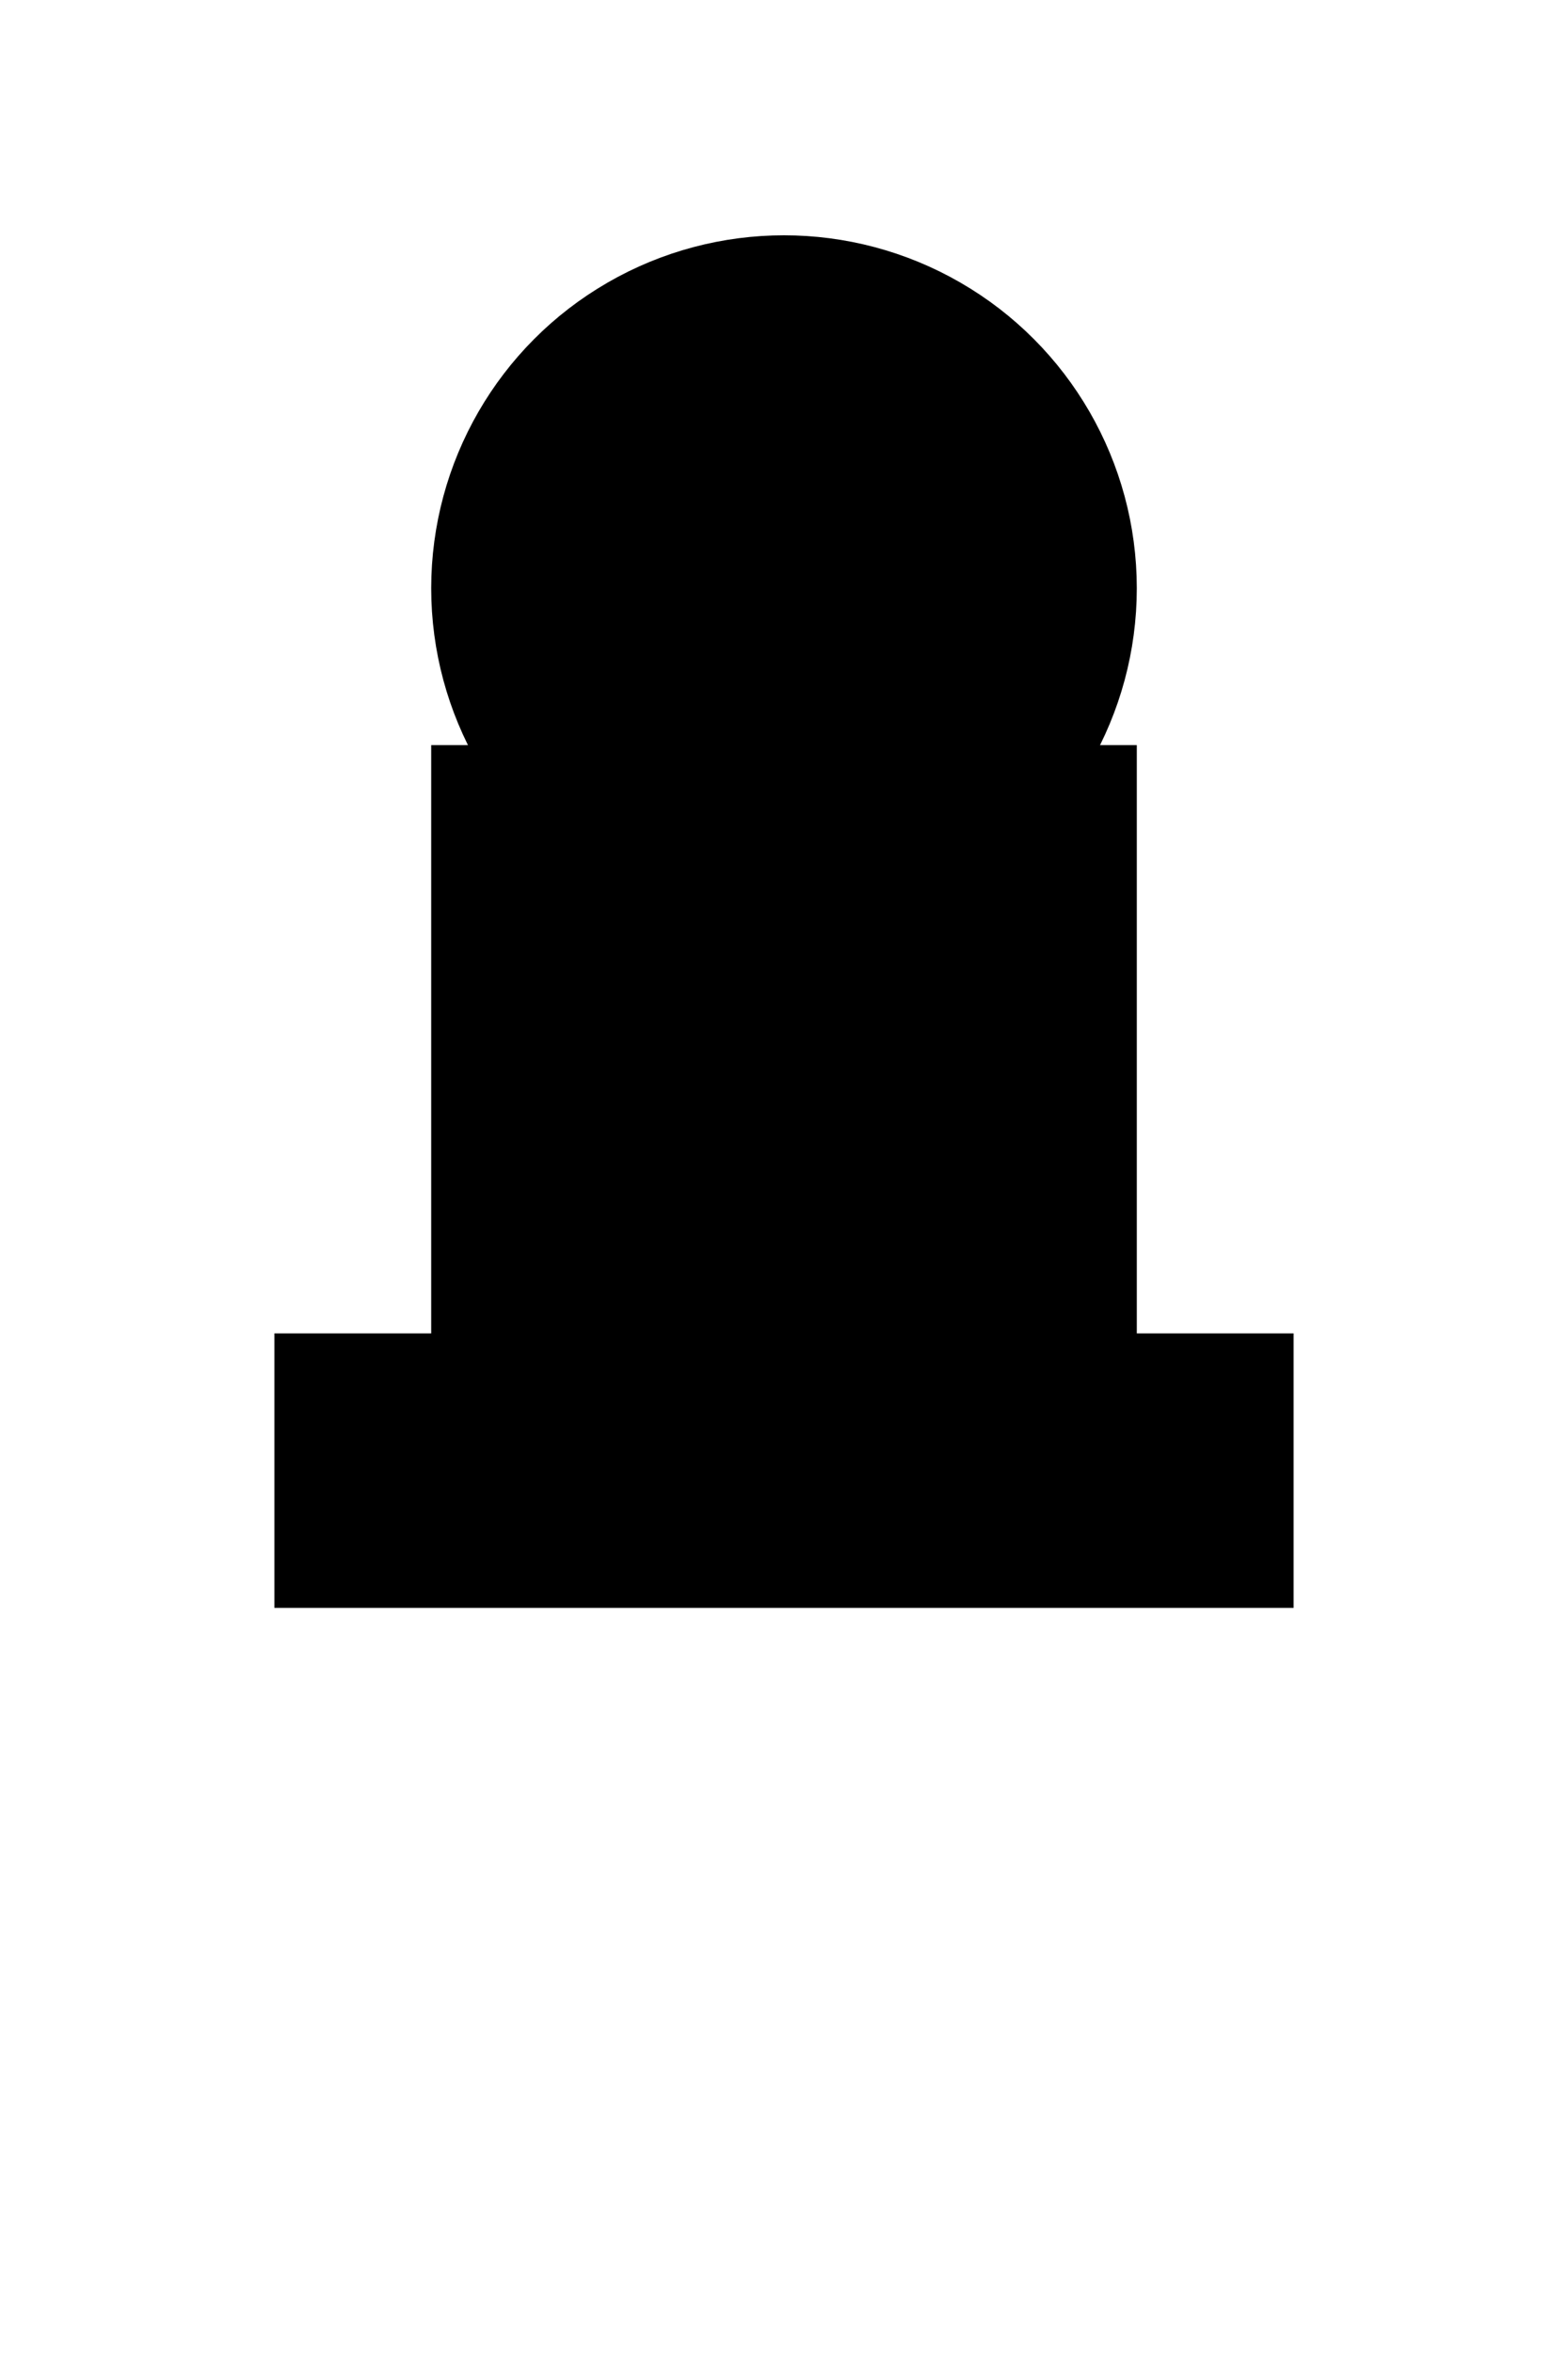 <?xml version="1.0" encoding="UTF-8"?>
<svg viewBox="0 0 40 60" xmlns="http://www.w3.org/2000/svg">
  <circle cx="20" cy="15" r="8" fill="black" stroke="black" stroke-width="2"/>
  <rect x="12" y="20" width="16" height="15" fill="black" stroke="black" stroke-width="2"/>
  <rect x="8" y="35" width="24" height="5" fill="black" stroke="black" stroke-width="2"/>
</svg>